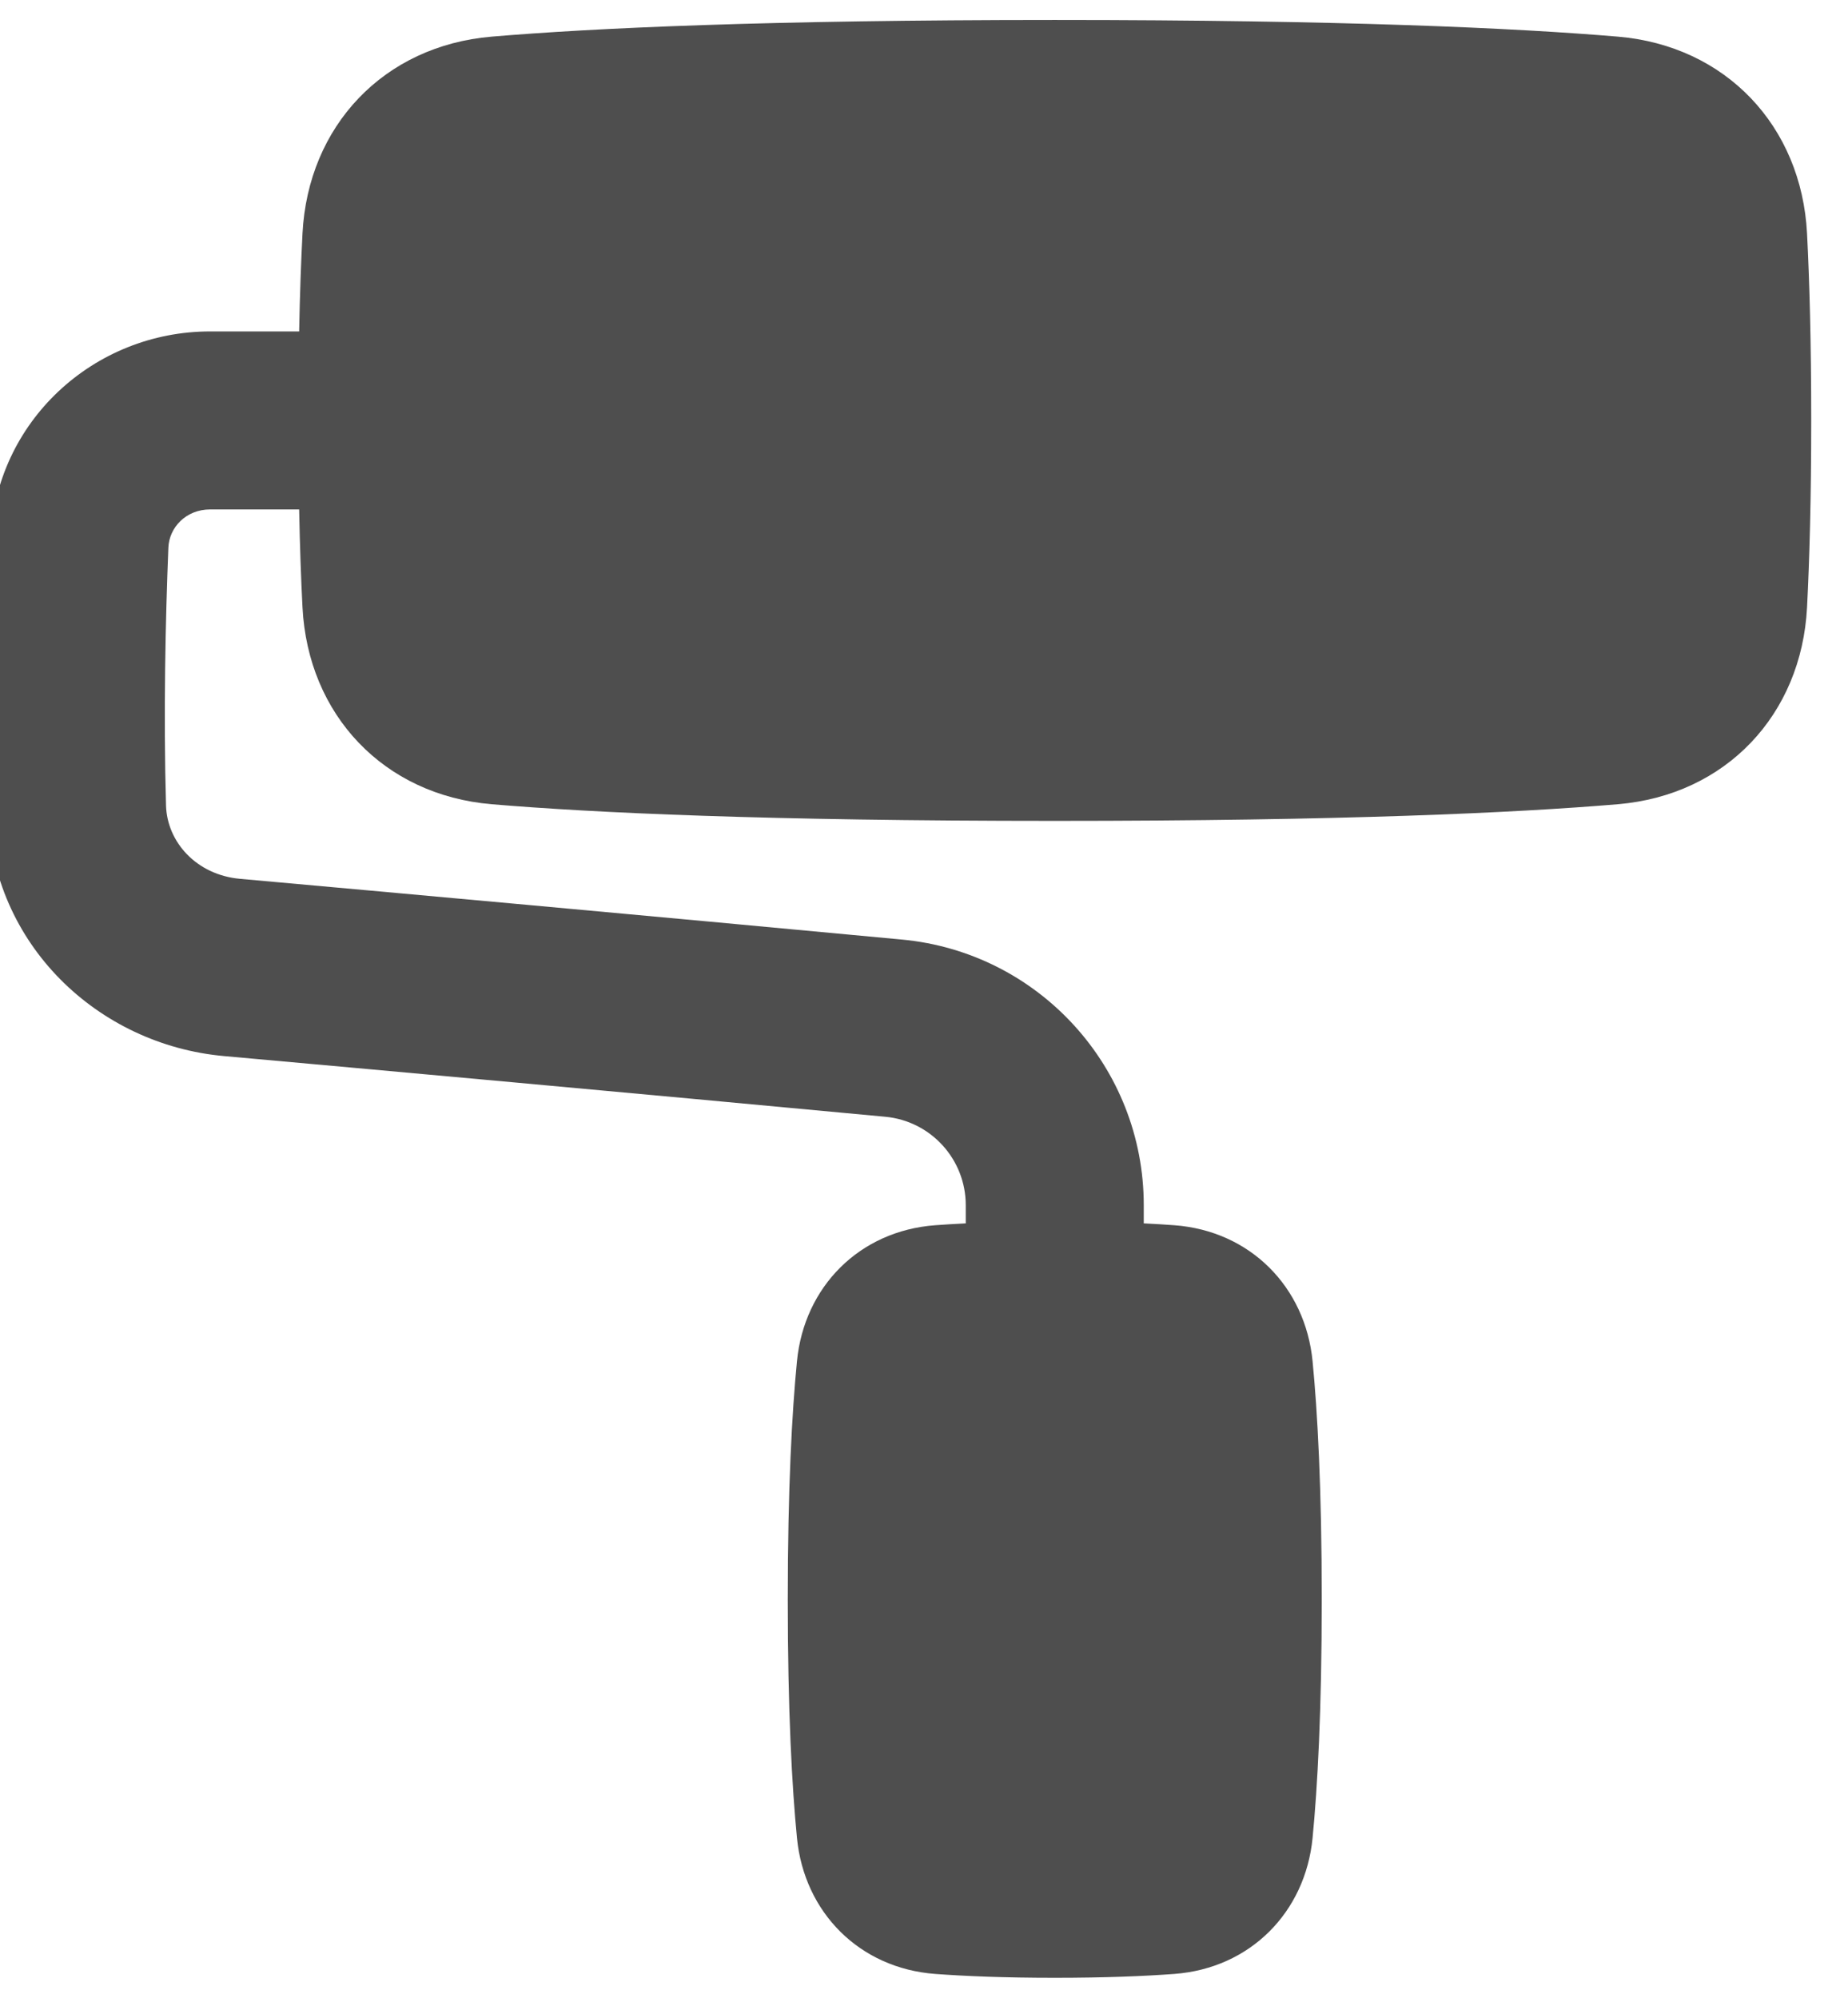 <svg width="74" height="80" viewBox="0 0 74 80" fill="none" xmlns="http://www.w3.org/2000/svg" xmlns:xlink="http://www.w3.org/1999/xlink">
<path d="M42.236,0.8C30.675,0.8 23.77,1.123 19.689,1.467C15.36,1.832 12.334,5.052 12.113,9.35C12.056,10.456 12.008,11.755 11.979,13.272L8.411,13.272C3.766,13.272 -0.188,16.873 -0.379,21.646C-0.498,24.601 -0.588,28.537 -0.476,32.458C-0.323,37.816 3.921,41.836 8.971,42.29C15.037,42.836 25.078,43.747 35.451,44.72C37.275,44.891 38.672,46.424 38.672,48.262L38.672,48.989C38.229,49.011 37.822,49.036 37.448,49.064C34.416,49.289 32.203,51.526 31.913,54.511C31.715,56.539 31.545,59.583 31.545,64.054C31.545,68.526 31.715,71.569 31.913,73.598C32.203,76.582 34.416,78.819 37.448,79.045C38.663,79.135 40.231,79.2 42.236,79.2C44.241,79.2 45.809,79.135 47.024,79.045C50.056,78.819 52.269,76.582 52.56,73.598C52.757,71.569 52.927,68.526 52.927,64.054C52.927,59.583 52.757,56.539 52.56,54.511C52.269,51.526 50.056,49.289 47.024,49.064C46.65,49.036 46.243,49.011 45.8,48.989L45.8,48.262C45.8,42.751 41.609,38.139 36.116,37.624C25.731,36.649 15.68,35.738 9.609,35.192C7.864,35.034 6.69,33.717 6.648,32.255C6.542,28.556 6.628,24.797 6.742,21.931C6.775,21.111 7.459,20.4 8.411,20.4L11.979,20.4C12.008,21.917 12.056,23.216 12.113,24.322C12.334,28.621 15.36,31.84 19.689,32.205C23.77,32.549 30.676,32.872 42.236,32.872C53.797,32.872 60.702,32.549 64.783,32.205C69.112,31.84 72.138,28.621 72.36,24.322C72.457,22.431 72.527,19.979 72.527,16.836C72.527,13.693 72.457,11.241 72.36,9.35C72.138,5.052 69.112,1.832 64.783,1.467C60.702,1.123 53.797,0.8 42.236,0.8Z" fill="#4E4E4E"/>
</svg>
